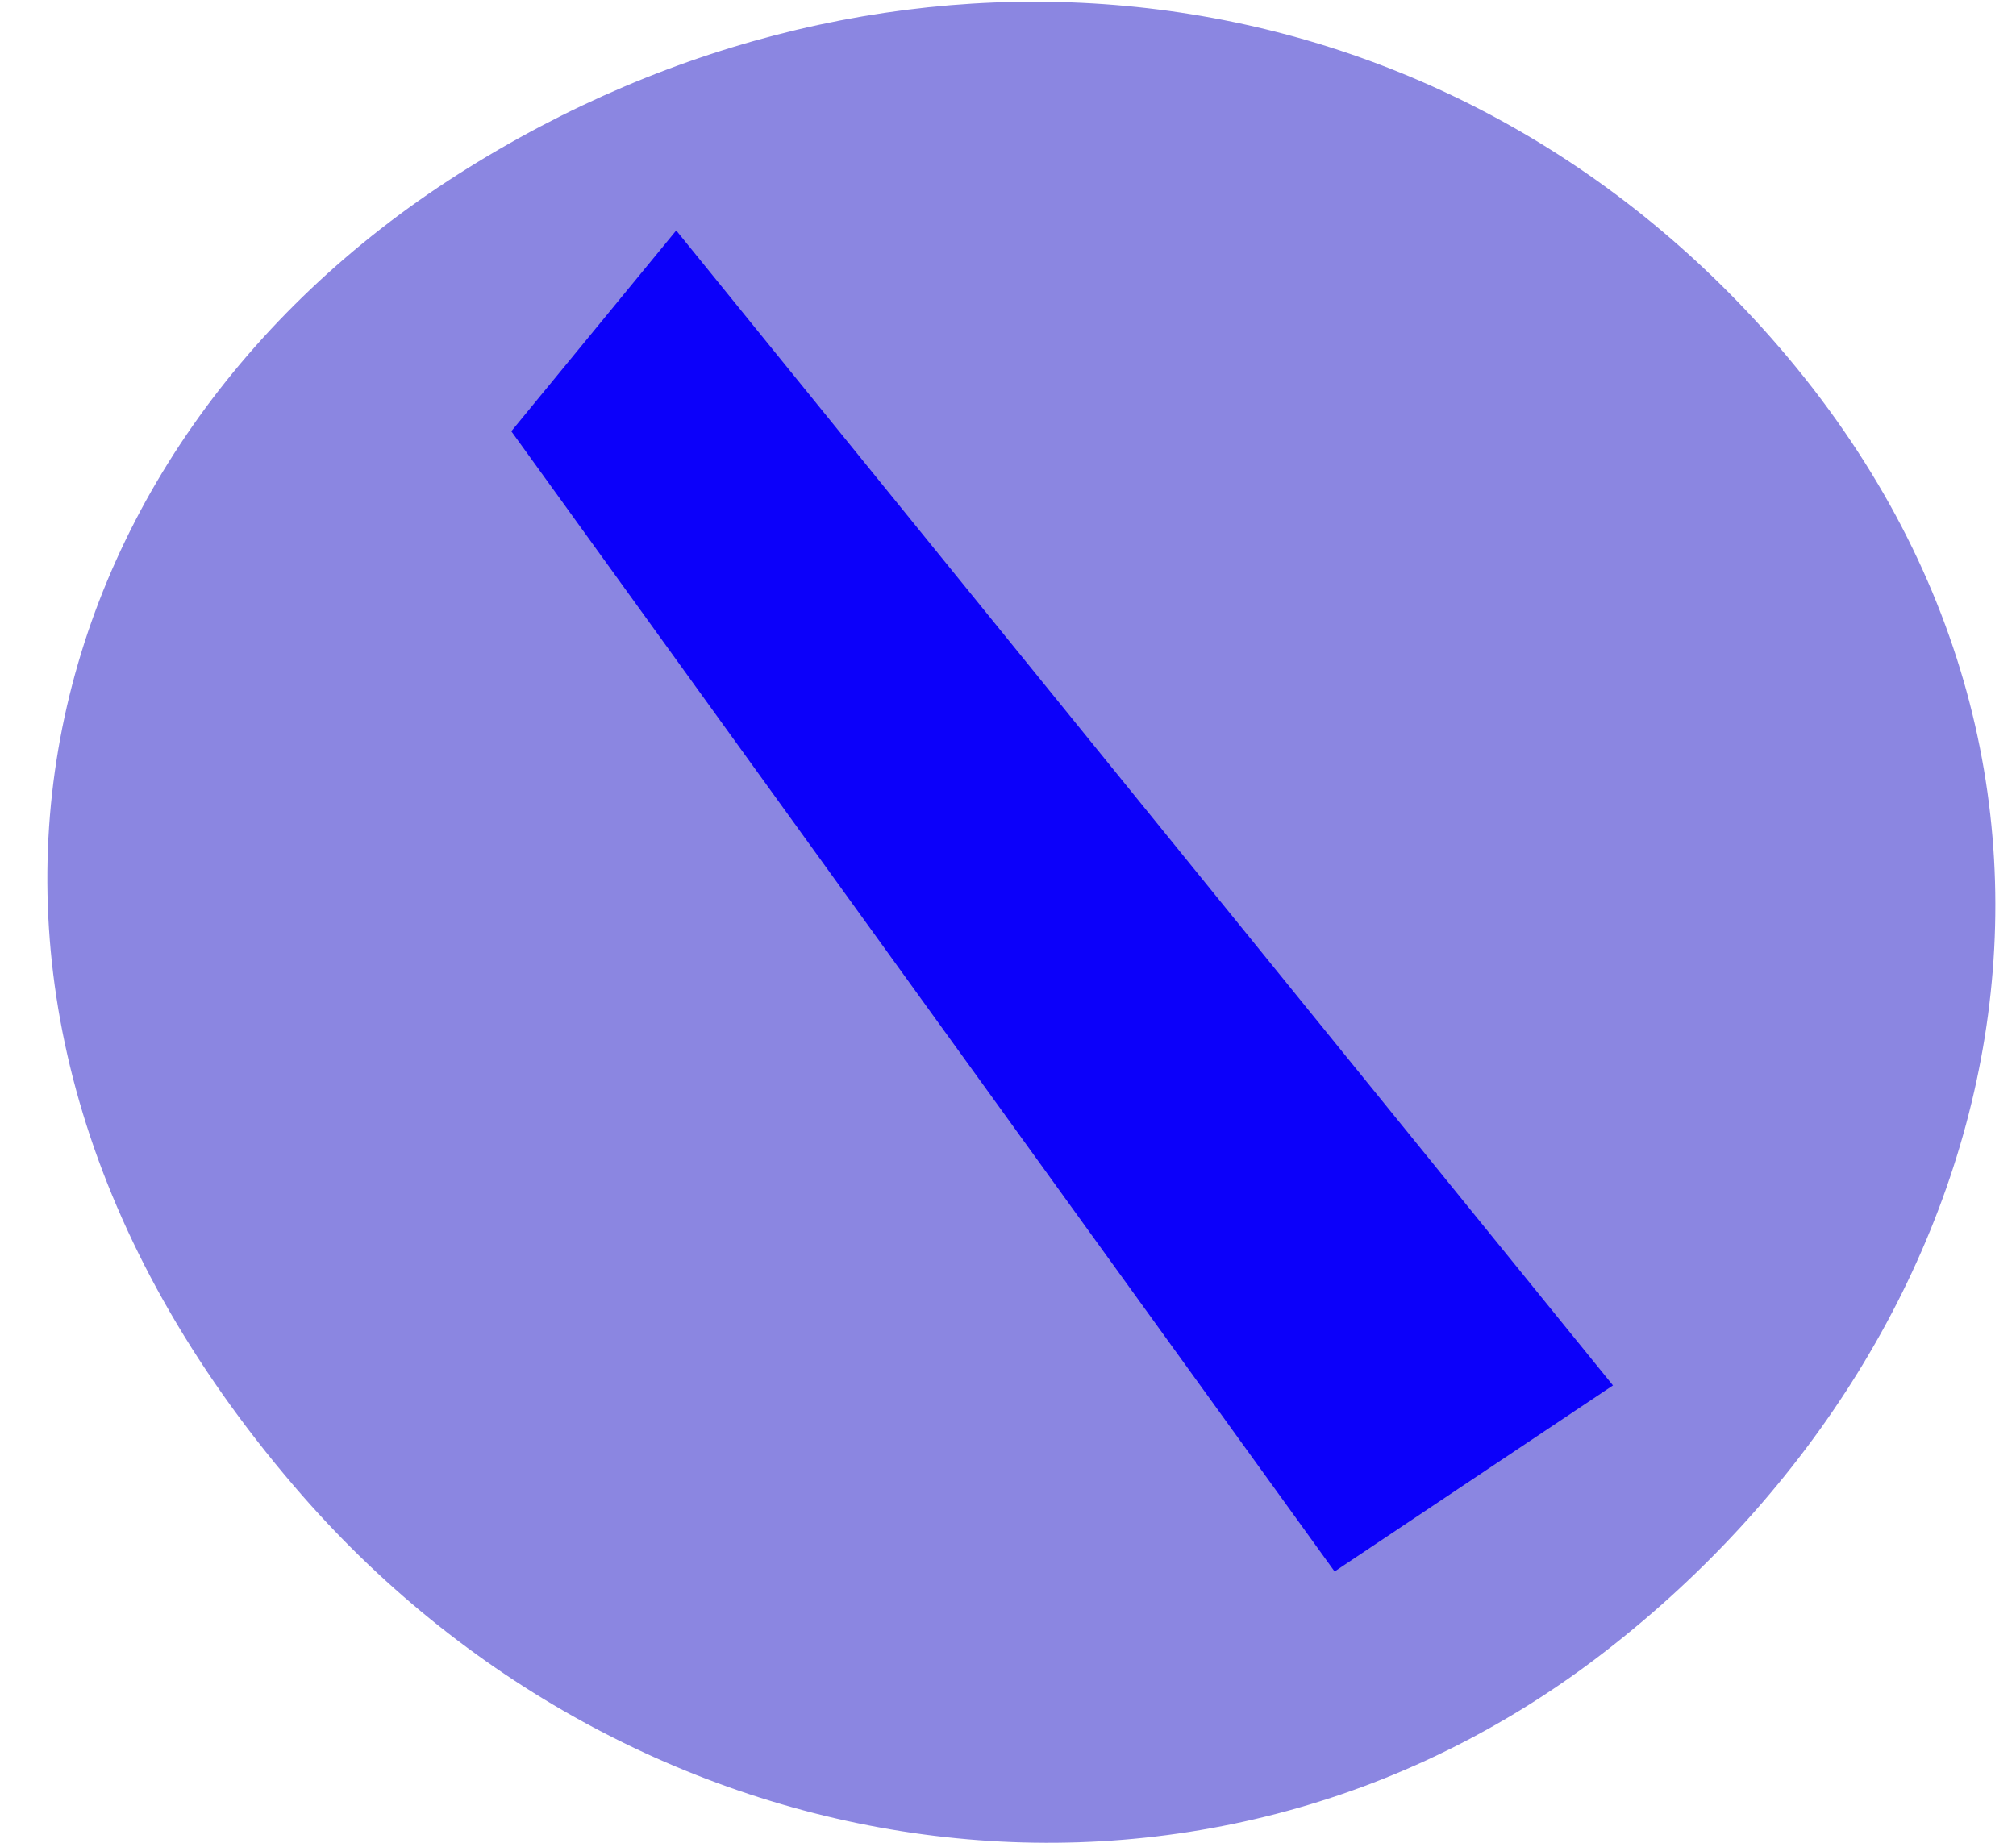 <svg width="35" height="32" viewBox="0 0 35 32" fill="none" xmlns="http://www.w3.org/2000/svg">
<g clip-path="url(#clip0_3161_2503)">
<path d="M27.892 28.659C20.82 34.166 10.932 32.624 5.107 25.808C-2.162 17.316 0.506 7.771 7.958 3.023C15.411 -1.725 24.809 -0.857 30.744 5.862C37.364 13.363 34.978 23.153 27.892 28.659Z" fill="#8B86E1"/>
<path d="M11.74 4.002L28.003 24.058L23.17 27.289L8.877 7.489L11.74 4.002Z" fill="#0C00FA"/>
</g>
<defs>
<clipPath id="clip0_3161_2503">
<rect width="33.823" height="32" fill="white" transform="translate(0.824)"/>
</clipPath>
</defs>
</svg>
